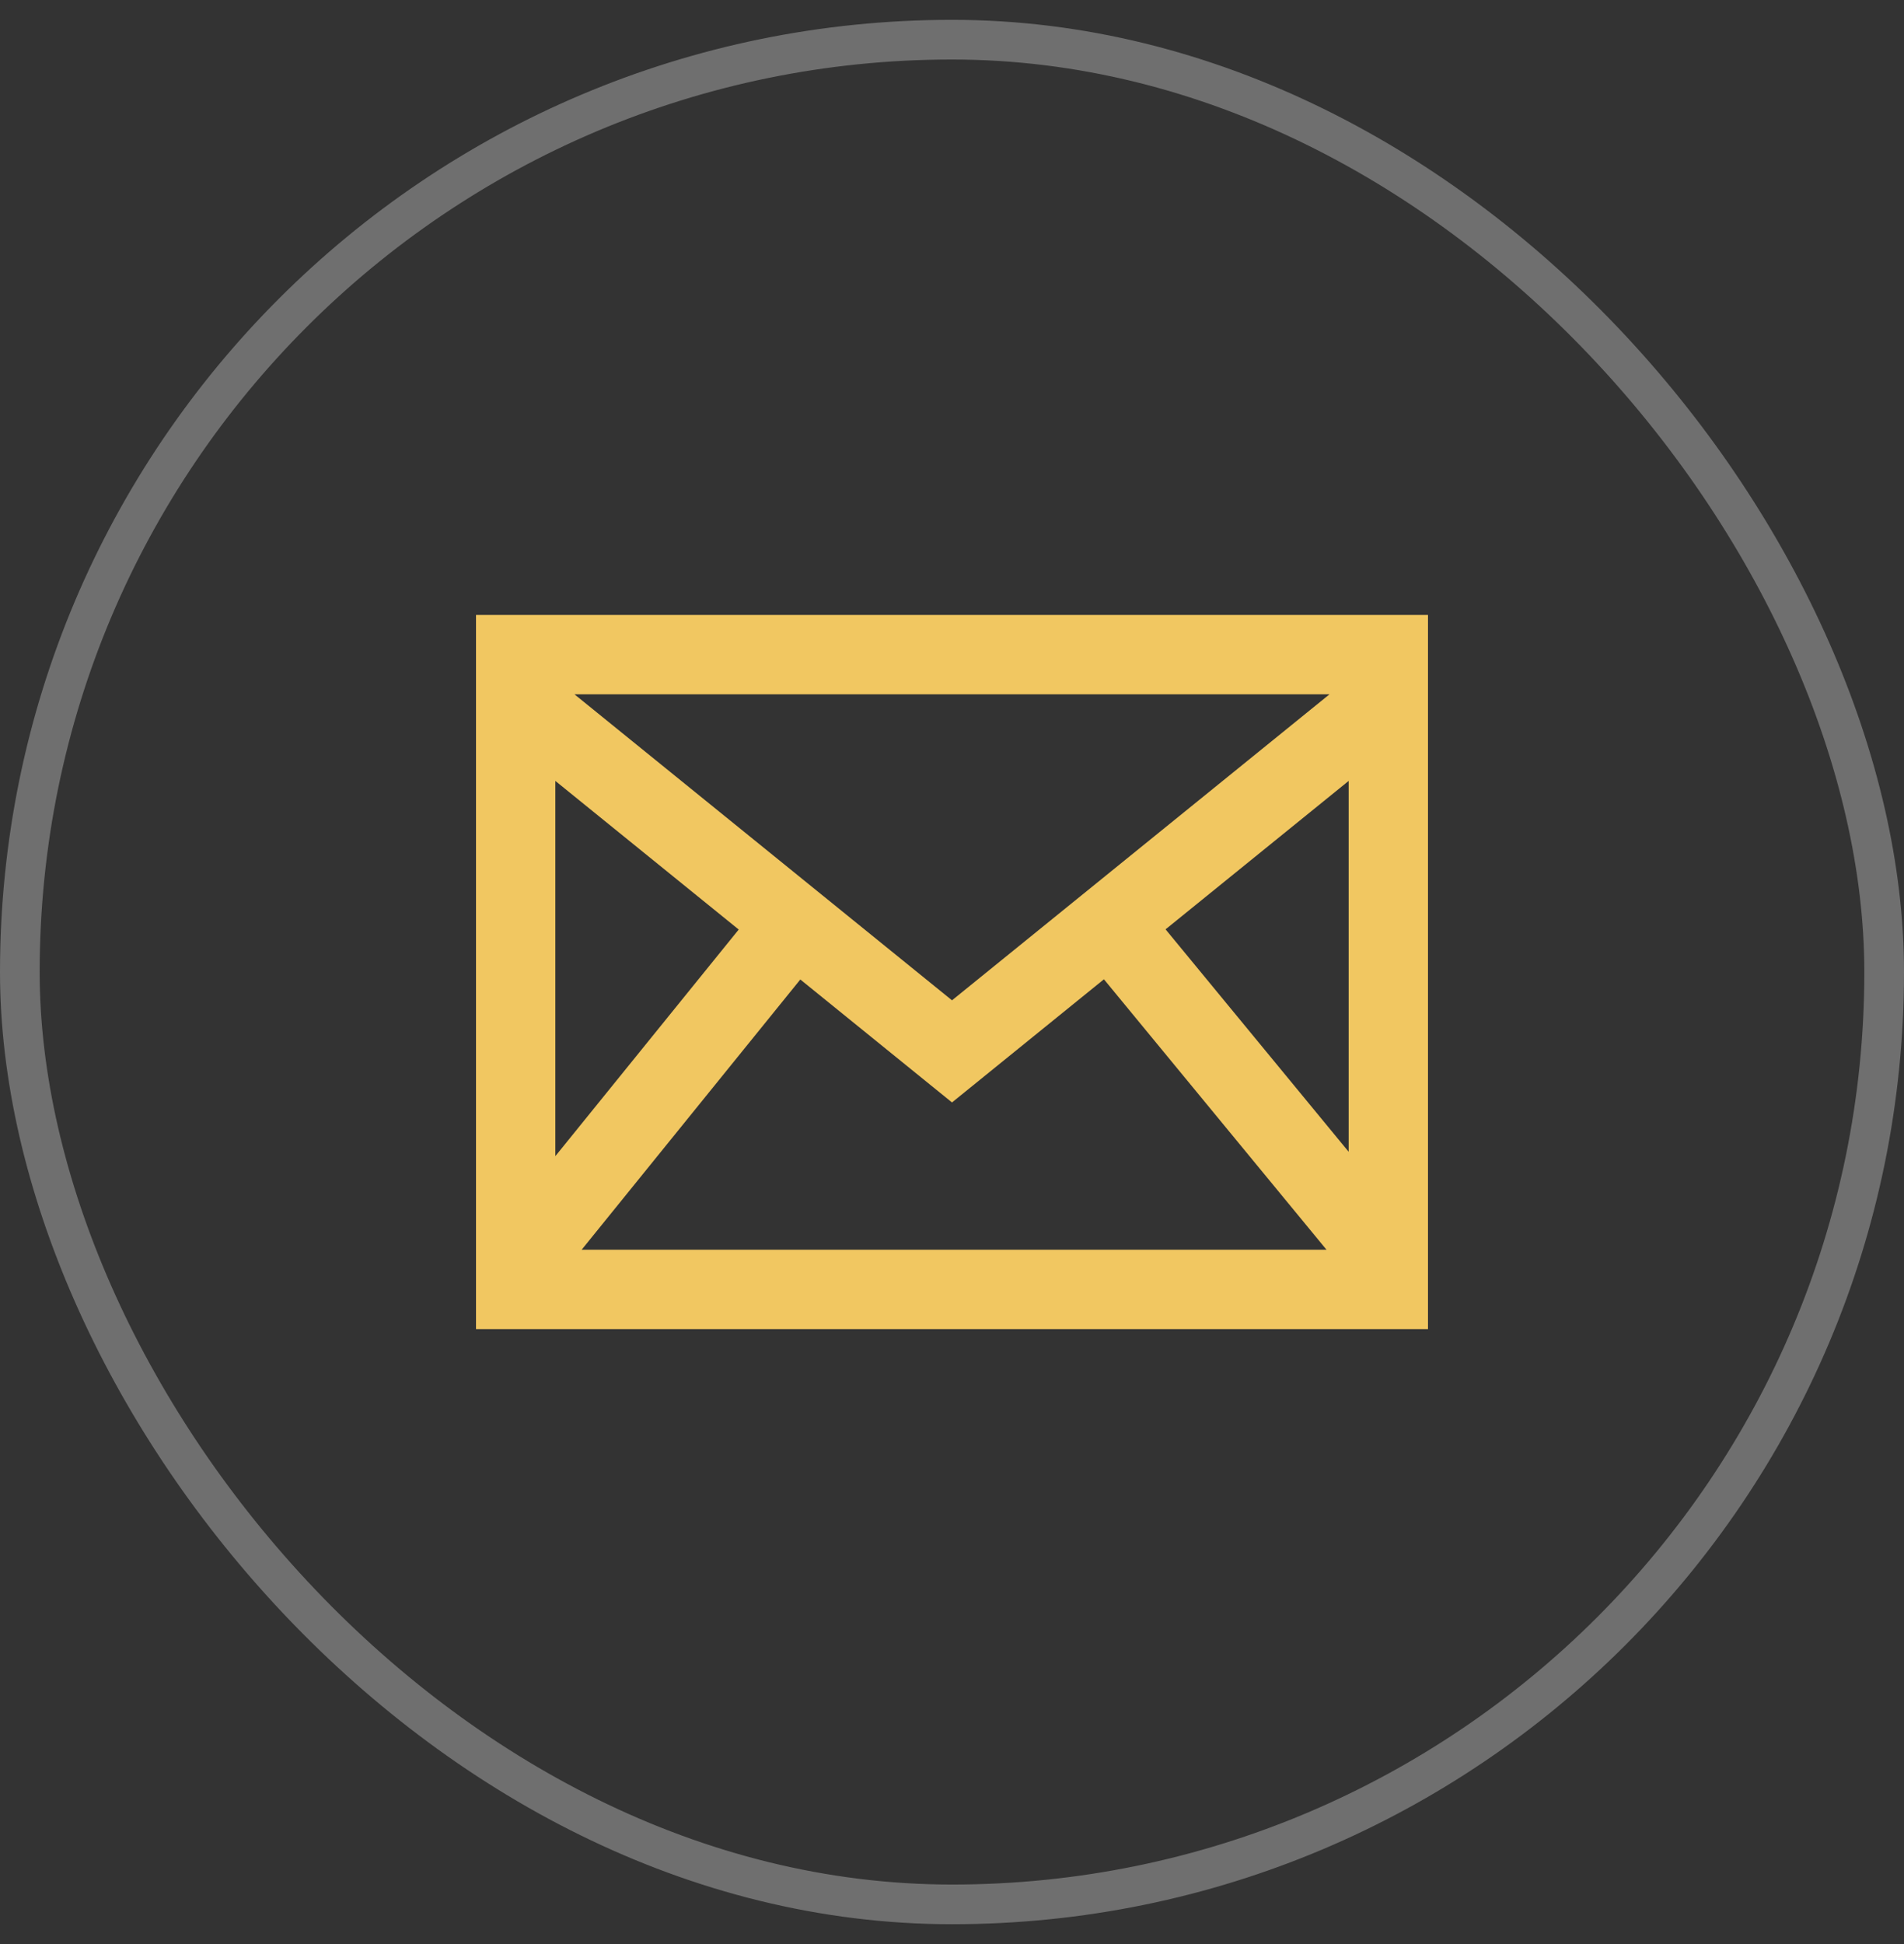 <svg width="48" height="49" viewBox="0 0 48 49" fill="none" xmlns="http://www.w3.org/2000/svg">
<rect x="0" y="0" width="48" height="49" fill="#333333" stroke="none"/>
<rect x="0.5" y="1" width="47" height="47" rx="23.5" stroke="white" stroke-opacity="0.296"/>
<path fill-rule="evenodd" clip-rule="evenodd" d="M12 15.5V33.5H36V15.5H12ZM18.623 23.429L14 29.141V19.683L18.623 23.429ZM33.517 17.5H14.482L24 25.213L33.517 17.5ZM20.176 24.688L24 27.787L27.83 24.683L33.442 31.5H14.663L20.176 24.688ZM34 19.683L29.384 23.424L34 29.031V19.683Z" fill="#F1C761"/>
</svg>
